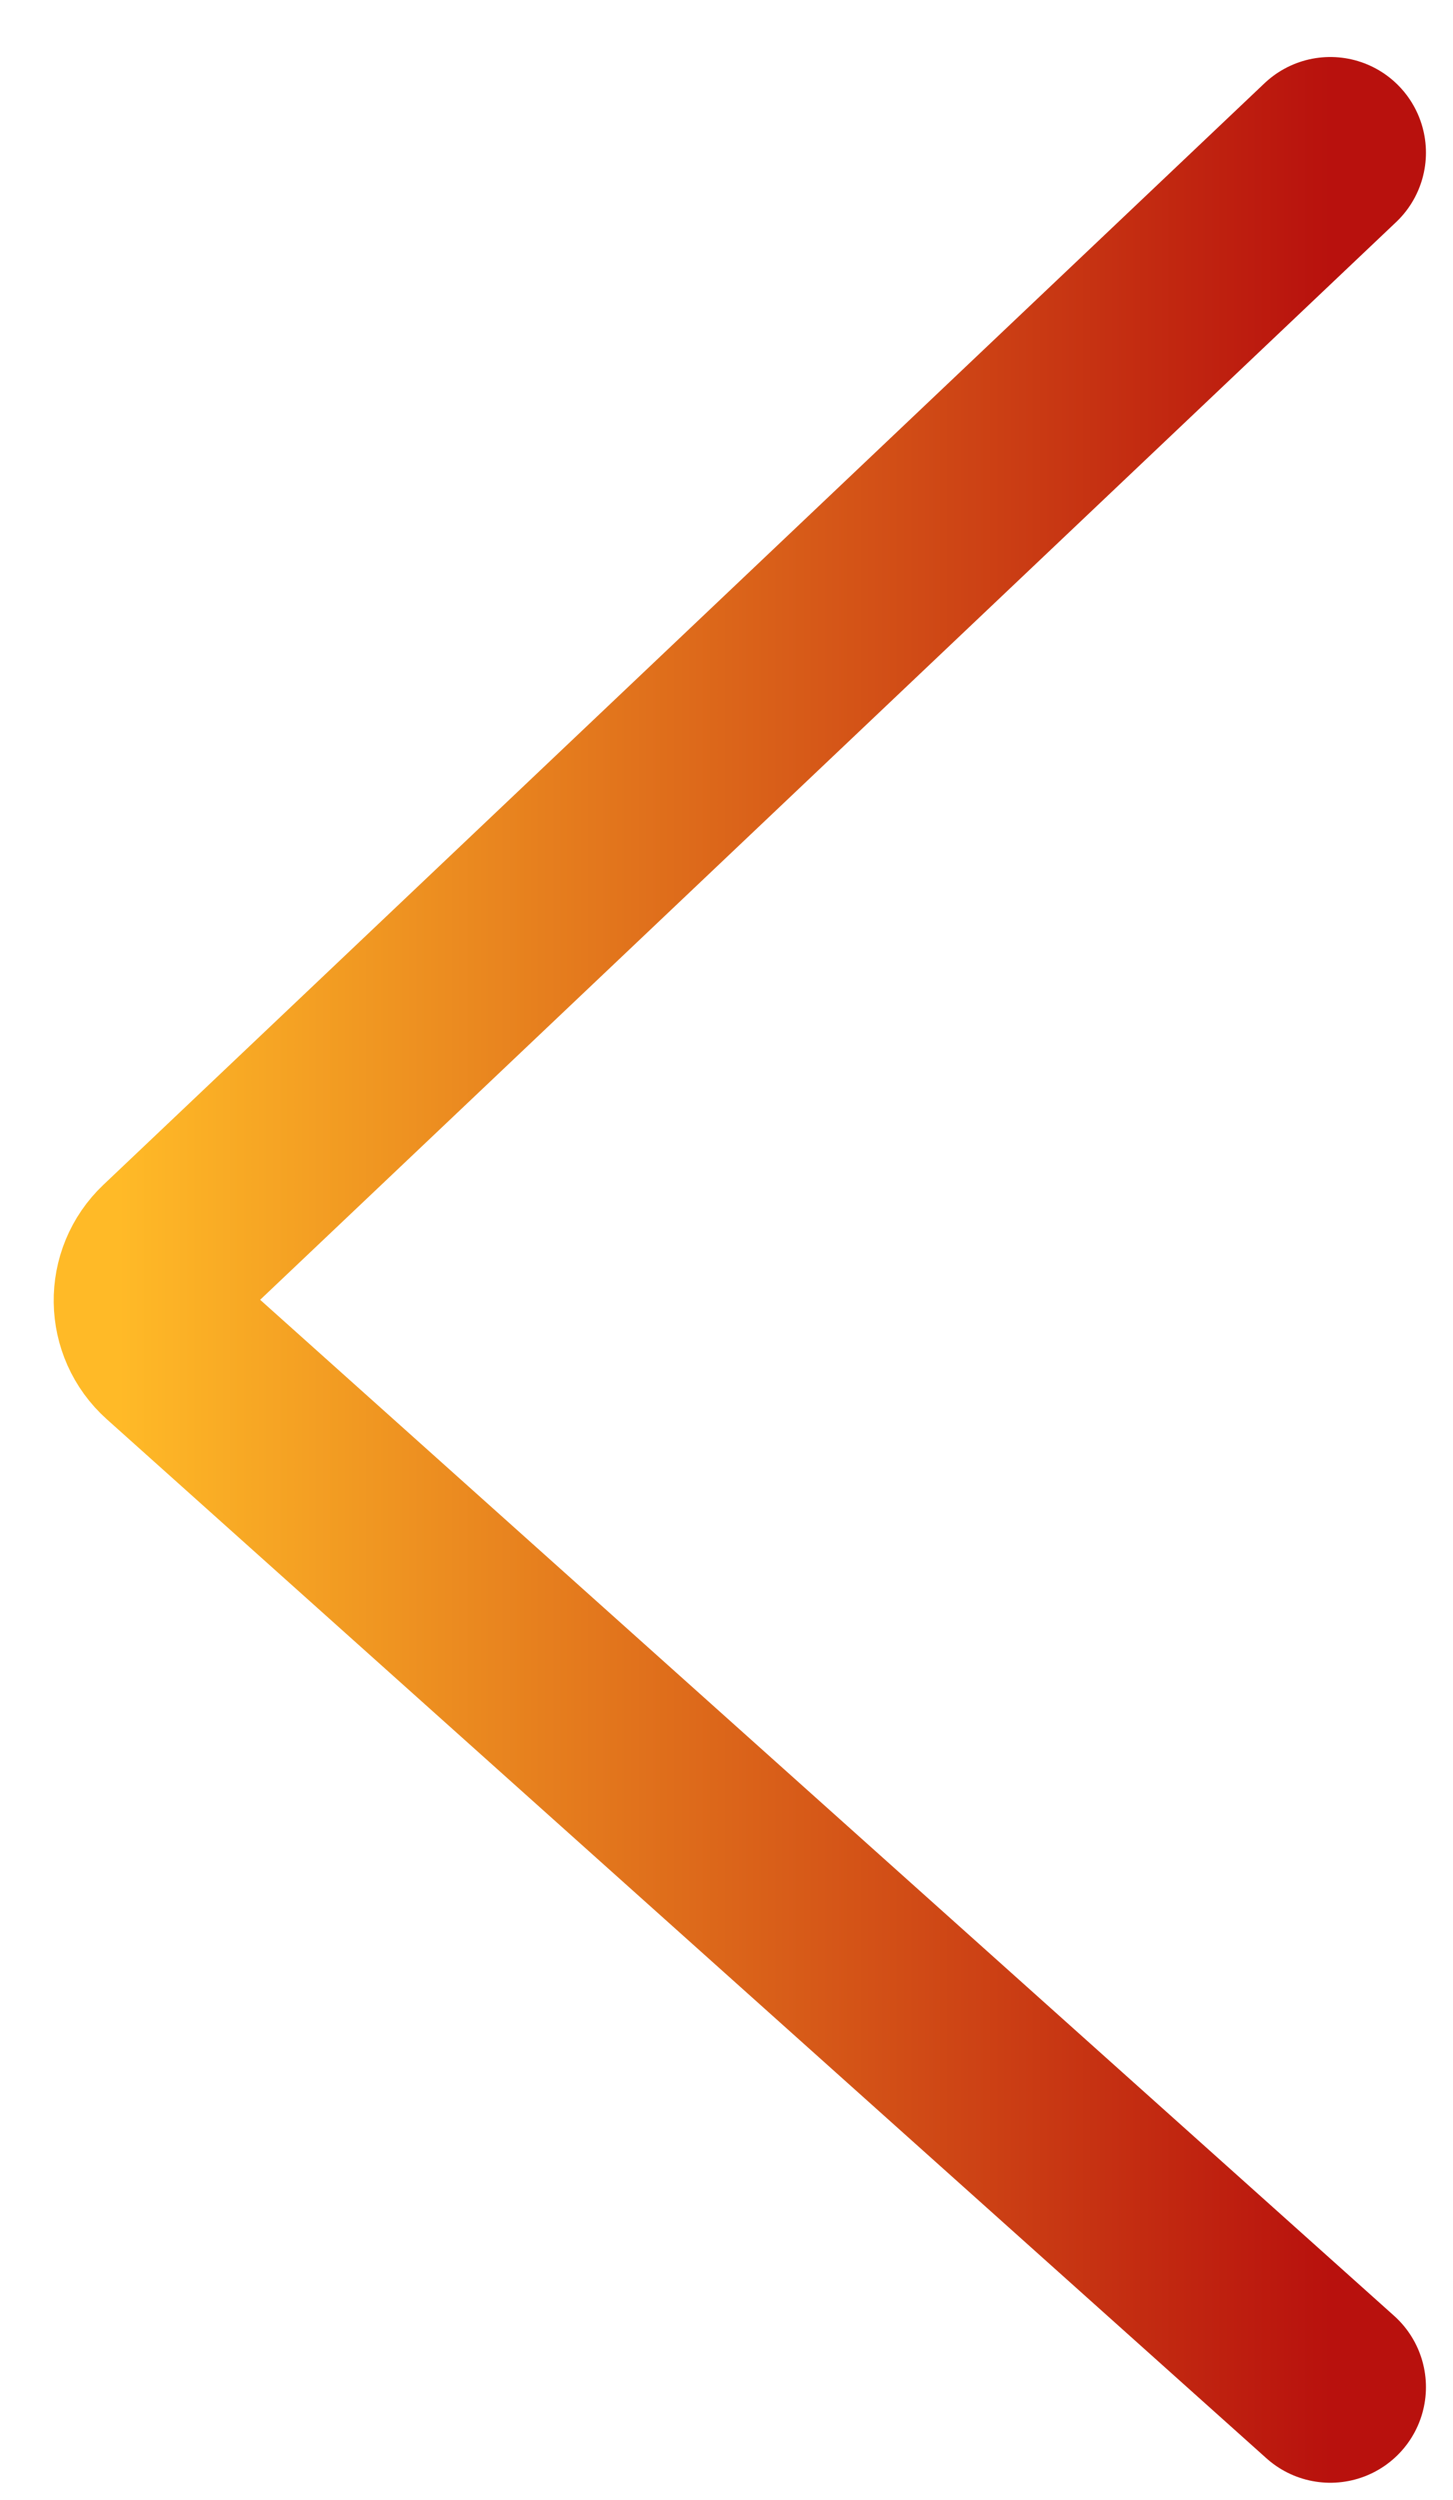 <svg width="25" height="43" viewBox="0 0 25 43" fill="none" xmlns="http://www.w3.org/2000/svg">
<path d="M22.889 2.626L2.912 21.572C2.446 22.013 2.457 22.757 2.935 23.185L22.889 41.058" stroke="url(#paint0_linear_1_741)" stroke-width="3.291" stroke-linecap="round"/>
<defs>
<linearGradient id="paint0_linear_1_741" x1="22.889" y1="21.842" x2="2.048" y2="21.842" gradientUnits="userSpaceOnUse">
<stop stop-color="#B8110D"/>
<stop offset="1" stop-color="#FFBA27"/>
</linearGradient>
</defs>
</svg>
